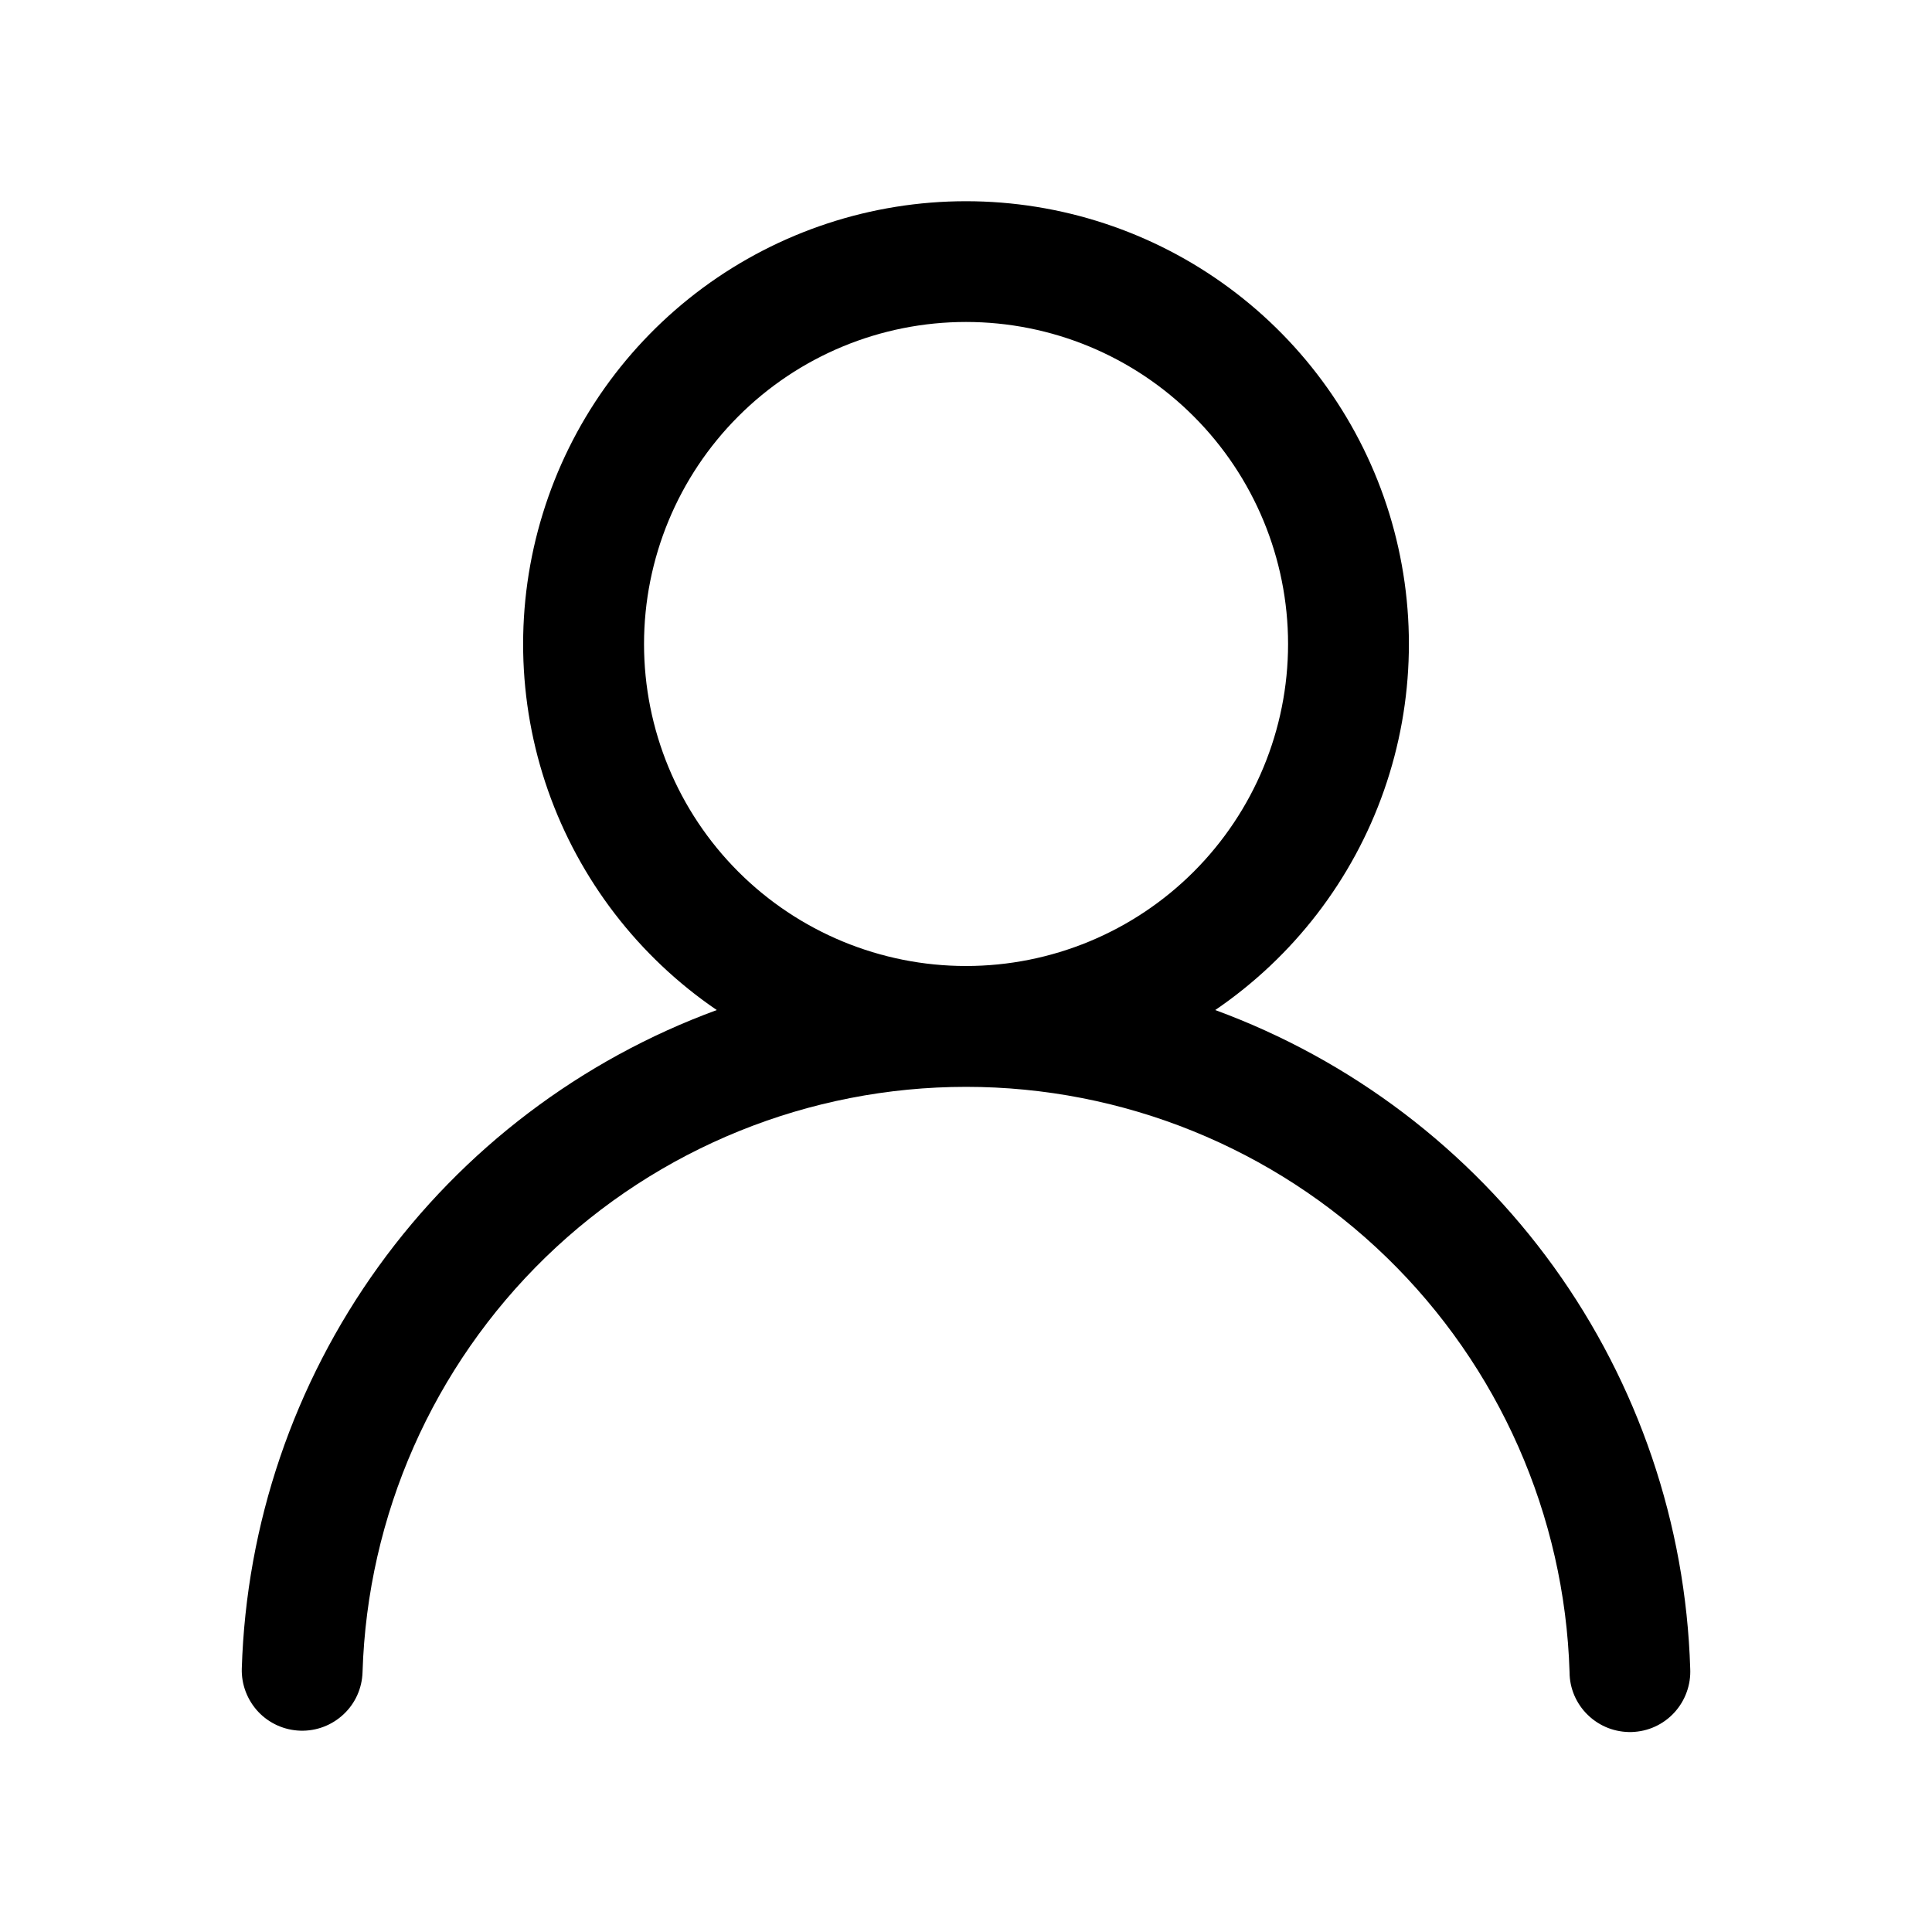 <svg width="20" height="20" viewBox="0 0 20 20" fill="none" xmlns="http://www.w3.org/2000/svg">
<g id="octicon:person-24">
<path id="Vector" d="M10 2.083C10.98 2.083 11.935 2.397 12.723 2.979C13.512 3.561 14.093 4.38 14.382 5.317C14.67 6.254 14.651 7.258 14.327 8.183C14.003 9.108 13.39 9.904 12.58 10.456C13.986 10.972 15.206 11.897 16.083 13.112C16.959 14.327 17.451 15.776 17.497 17.273C17.501 17.356 17.489 17.439 17.46 17.518C17.432 17.596 17.388 17.668 17.332 17.729C17.276 17.79 17.207 17.84 17.132 17.874C17.056 17.909 16.974 17.927 16.891 17.93C16.808 17.932 16.725 17.918 16.647 17.888C16.57 17.858 16.499 17.813 16.439 17.755C16.379 17.698 16.331 17.628 16.298 17.552C16.265 17.475 16.248 17.393 16.248 17.31C16.198 15.686 15.518 14.146 14.352 13.014C13.186 11.883 11.625 11.251 10.001 11.251C8.376 11.251 6.815 11.883 5.649 13.014C4.483 14.146 3.803 15.686 3.753 17.31C3.748 17.476 3.678 17.633 3.557 17.746C3.436 17.86 3.275 17.921 3.11 17.916C2.944 17.911 2.787 17.841 2.673 17.72C2.56 17.599 2.498 17.438 2.503 17.273C2.549 15.775 3.042 14.326 3.918 13.111C4.794 11.896 6.014 10.972 7.42 10.456C6.61 9.904 5.998 9.108 5.673 8.183C5.349 7.258 5.33 6.254 5.619 5.317C5.907 4.38 6.489 3.561 7.277 2.979C8.066 2.397 9.02 2.083 10 2.083ZM6.667 6.667C6.667 7.551 7.018 8.399 7.643 9.024C8.268 9.649 9.116 10 10 10C10.884 10 11.732 9.649 12.357 9.024C12.982 8.399 13.334 7.551 13.334 6.667C13.334 5.783 12.982 4.935 12.357 4.31C11.732 3.684 10.884 3.333 10 3.333C9.116 3.333 8.268 3.684 7.643 4.31C7.018 4.935 6.667 5.783 6.667 6.667Z" fill="current"/>
</g>
</svg>
